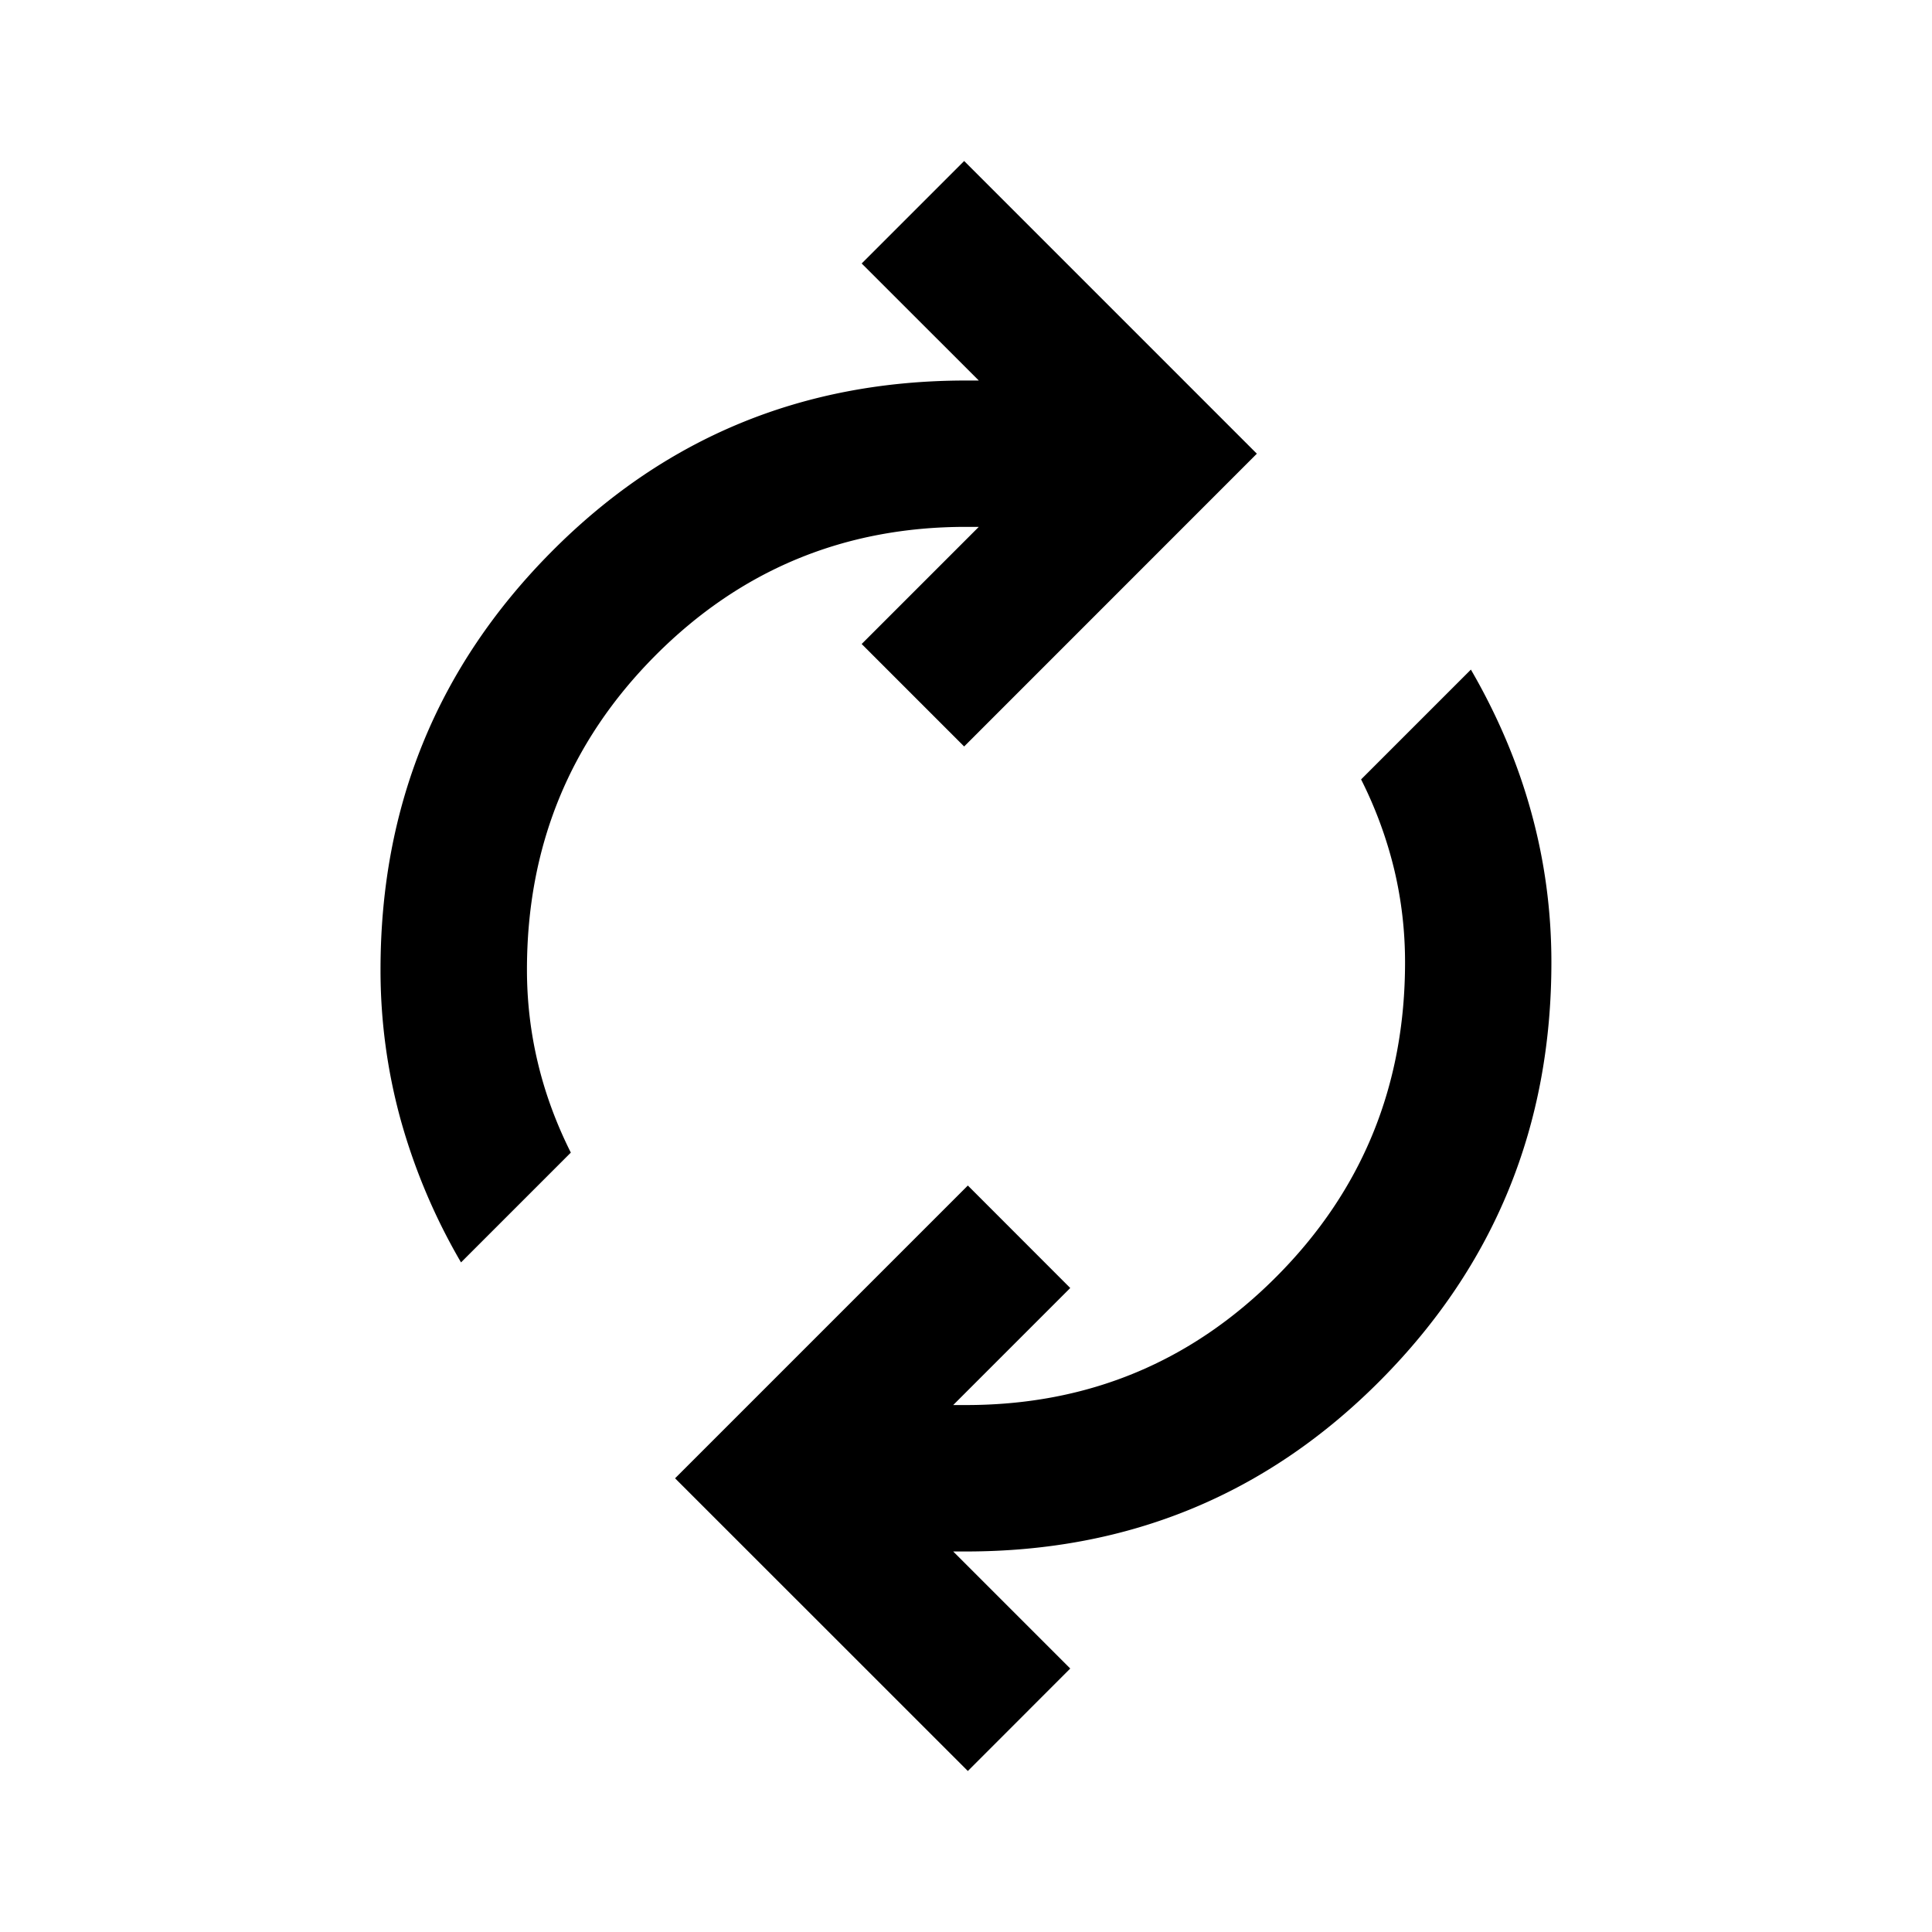 <svg width="24" height="24" fill="none" xmlns="http://www.w3.org/2000/svg"><path d="M5.727 15.682a7.5 7.5 0 0 1-.75-1.773 6.997 6.997 0 0 1-.25-1.864c0-2.03.705-3.757 2.114-5.181C8.25 5.439 9.969 4.727 12 4.727h.159l-1.455-1.454L11.977 2l3.636 3.636-3.636 3.637L10.704 8l1.455-1.455h-.16c-1.514 0-2.802.535-3.863 1.603-1.06 1.068-1.59 2.367-1.59 3.898 0 .393.045.78.136 1.159.09.378.227.75.409 1.113l-1.364 1.364ZM12.023 22l-3.637-3.636 3.637-3.637L13.295 16l-1.454 1.454H12c1.515 0 2.803-.534 3.863-1.602 1.061-1.068 1.591-2.367 1.591-3.898 0-.393-.045-.78-.136-1.159a5.199 5.199 0 0 0-.41-1.113l1.364-1.364c.334.576.584 1.167.75 1.773.167.606.25 1.227.25 1.864 0 2.03-.704 3.757-2.113 5.181-1.41 1.425-3.129 2.137-5.16 2.137h-.158l1.454 1.454L12.023 22Z" fill="#000"/></svg>